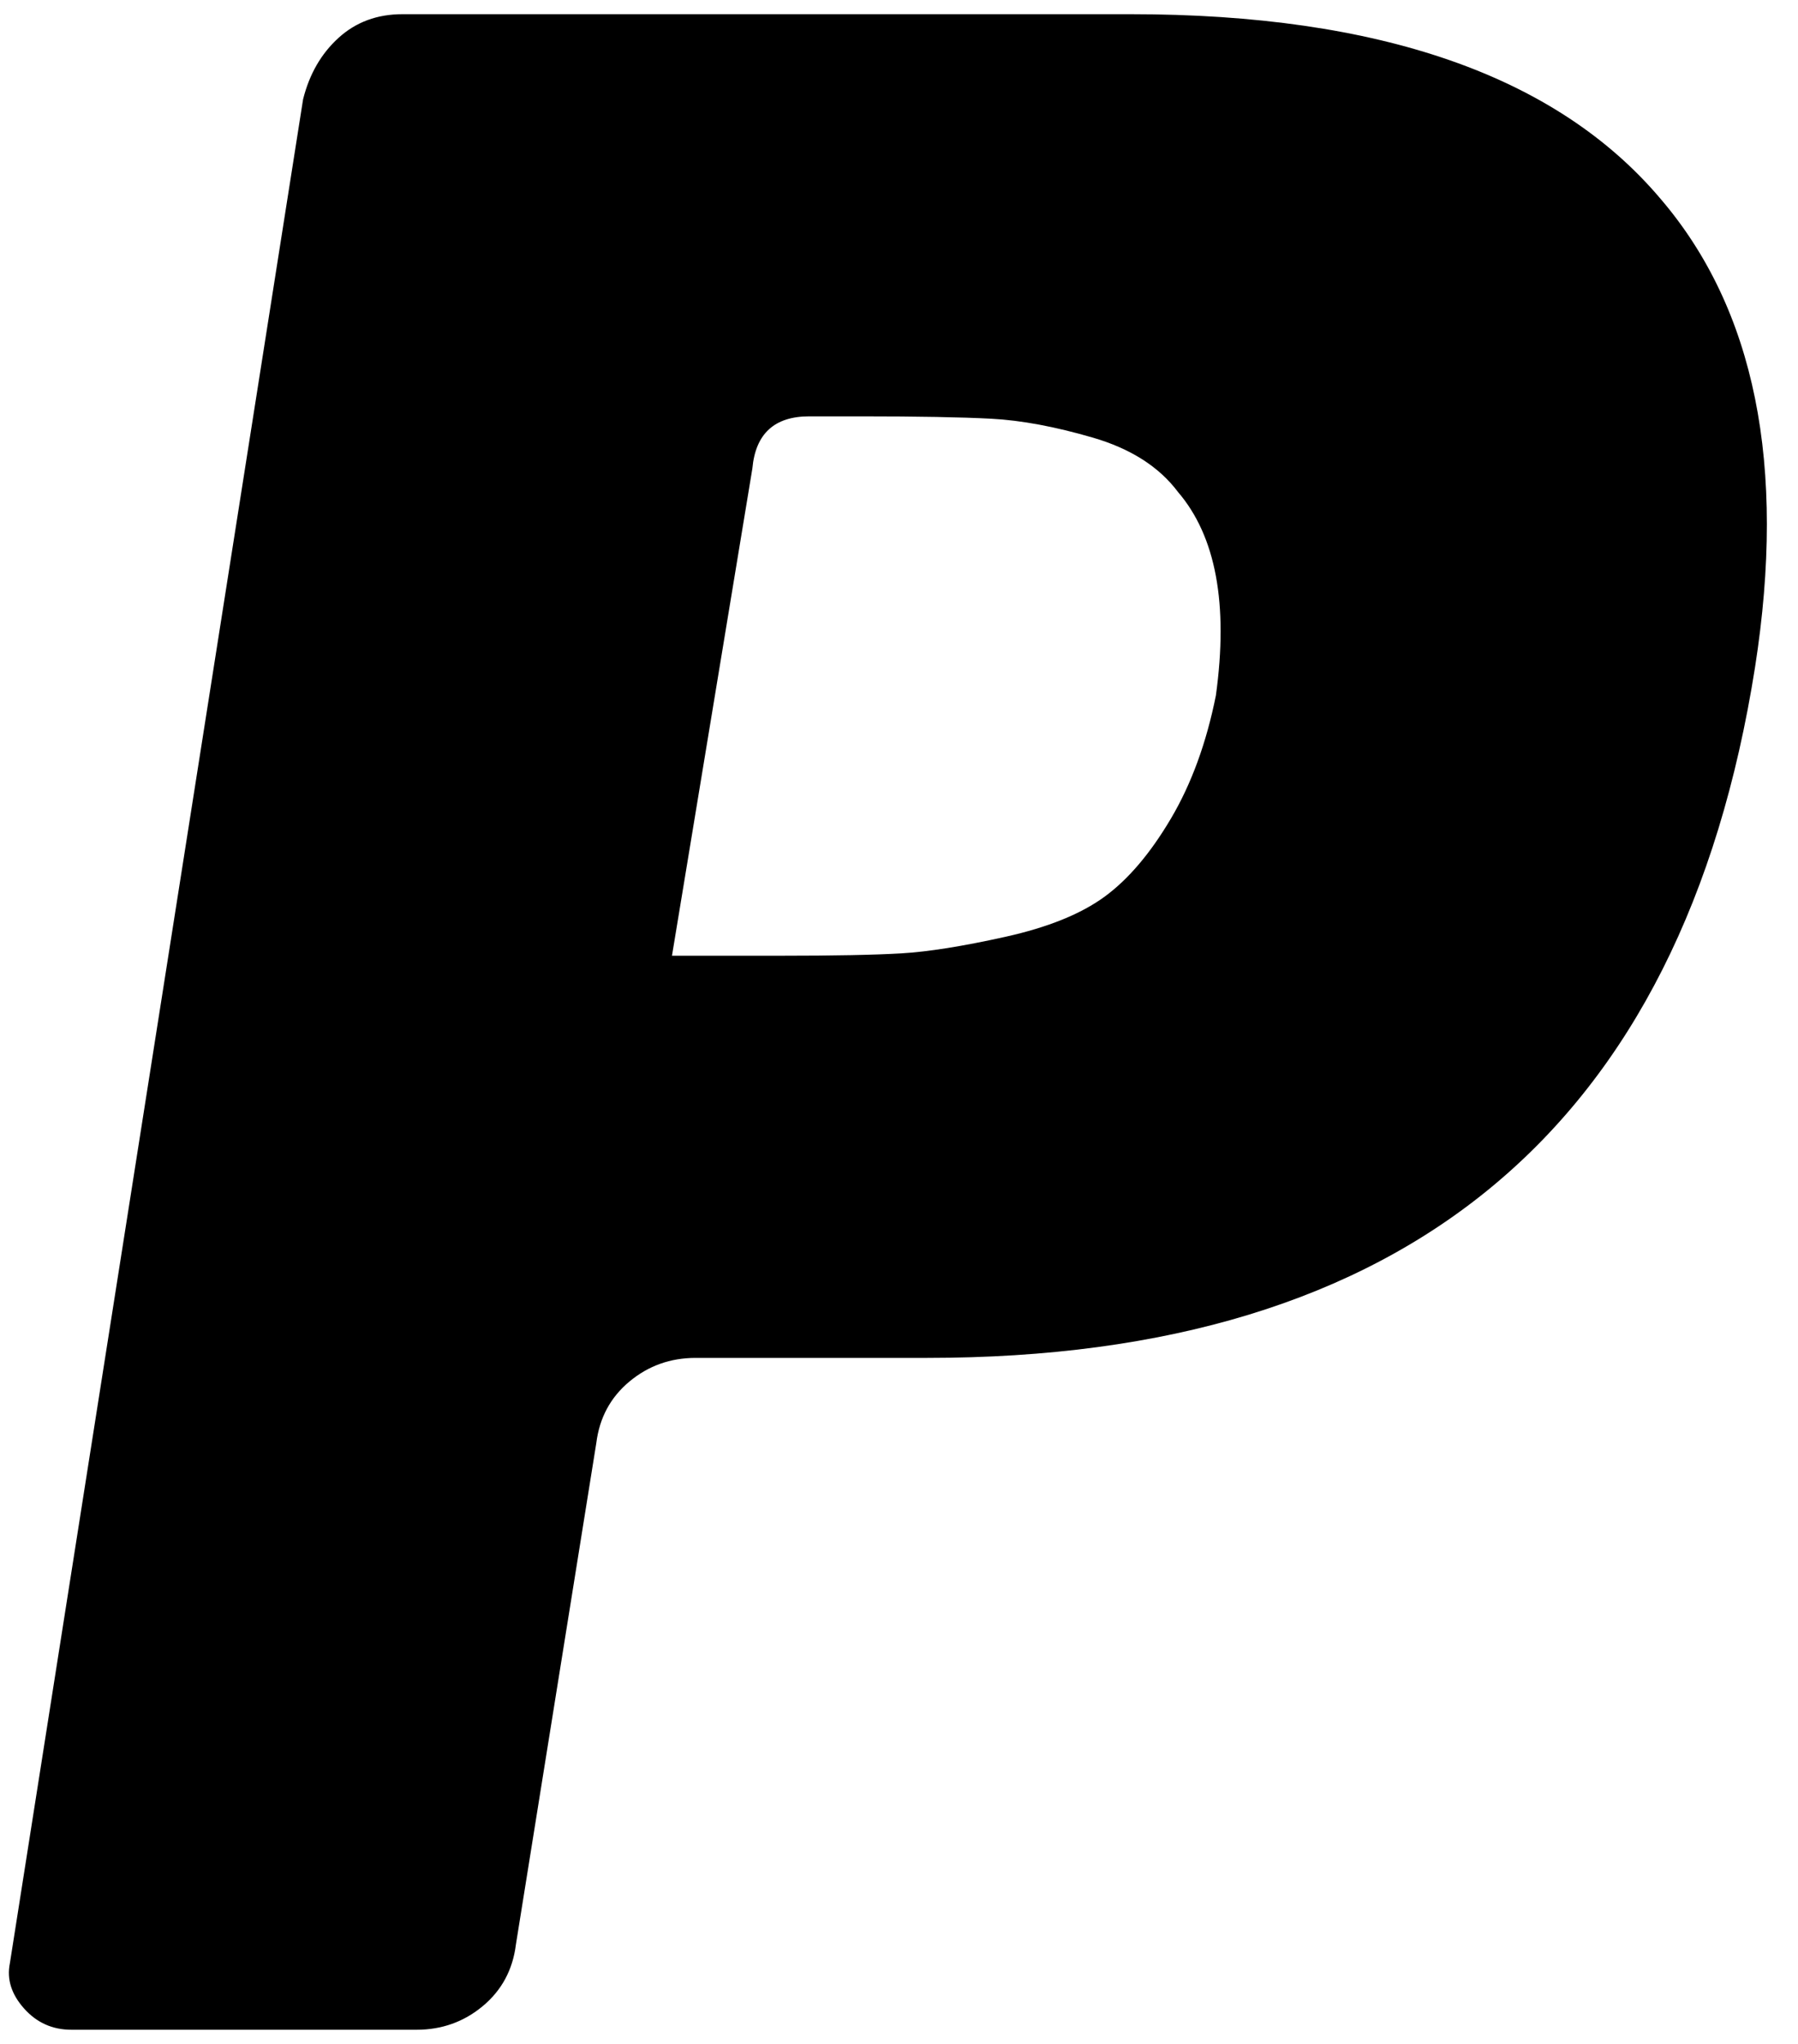 <svg xmlns="http://www.w3.org/2000/svg" width="0.88em" height="1em" viewBox="0 0 376 432"><path fill="currentColor" d="M237 3q79 0 112 39q30 35 20 99q-23 146-175 146h-49q-8 0-14 5t-7 13l-17 106q-1 8-7 13t-14 5H13q-6 0-10-4.5T0 415L62 21q2-8 7.5-13T83 3zm18 144q4-29-8-43q-6-8-18-11.5t-21.5-4T180 88h-11q-11 0-12 11l-17 103h23q17 0 25.5-.5t22-3.5t21-8.5t14-16.5t9.5-26"/></svg>